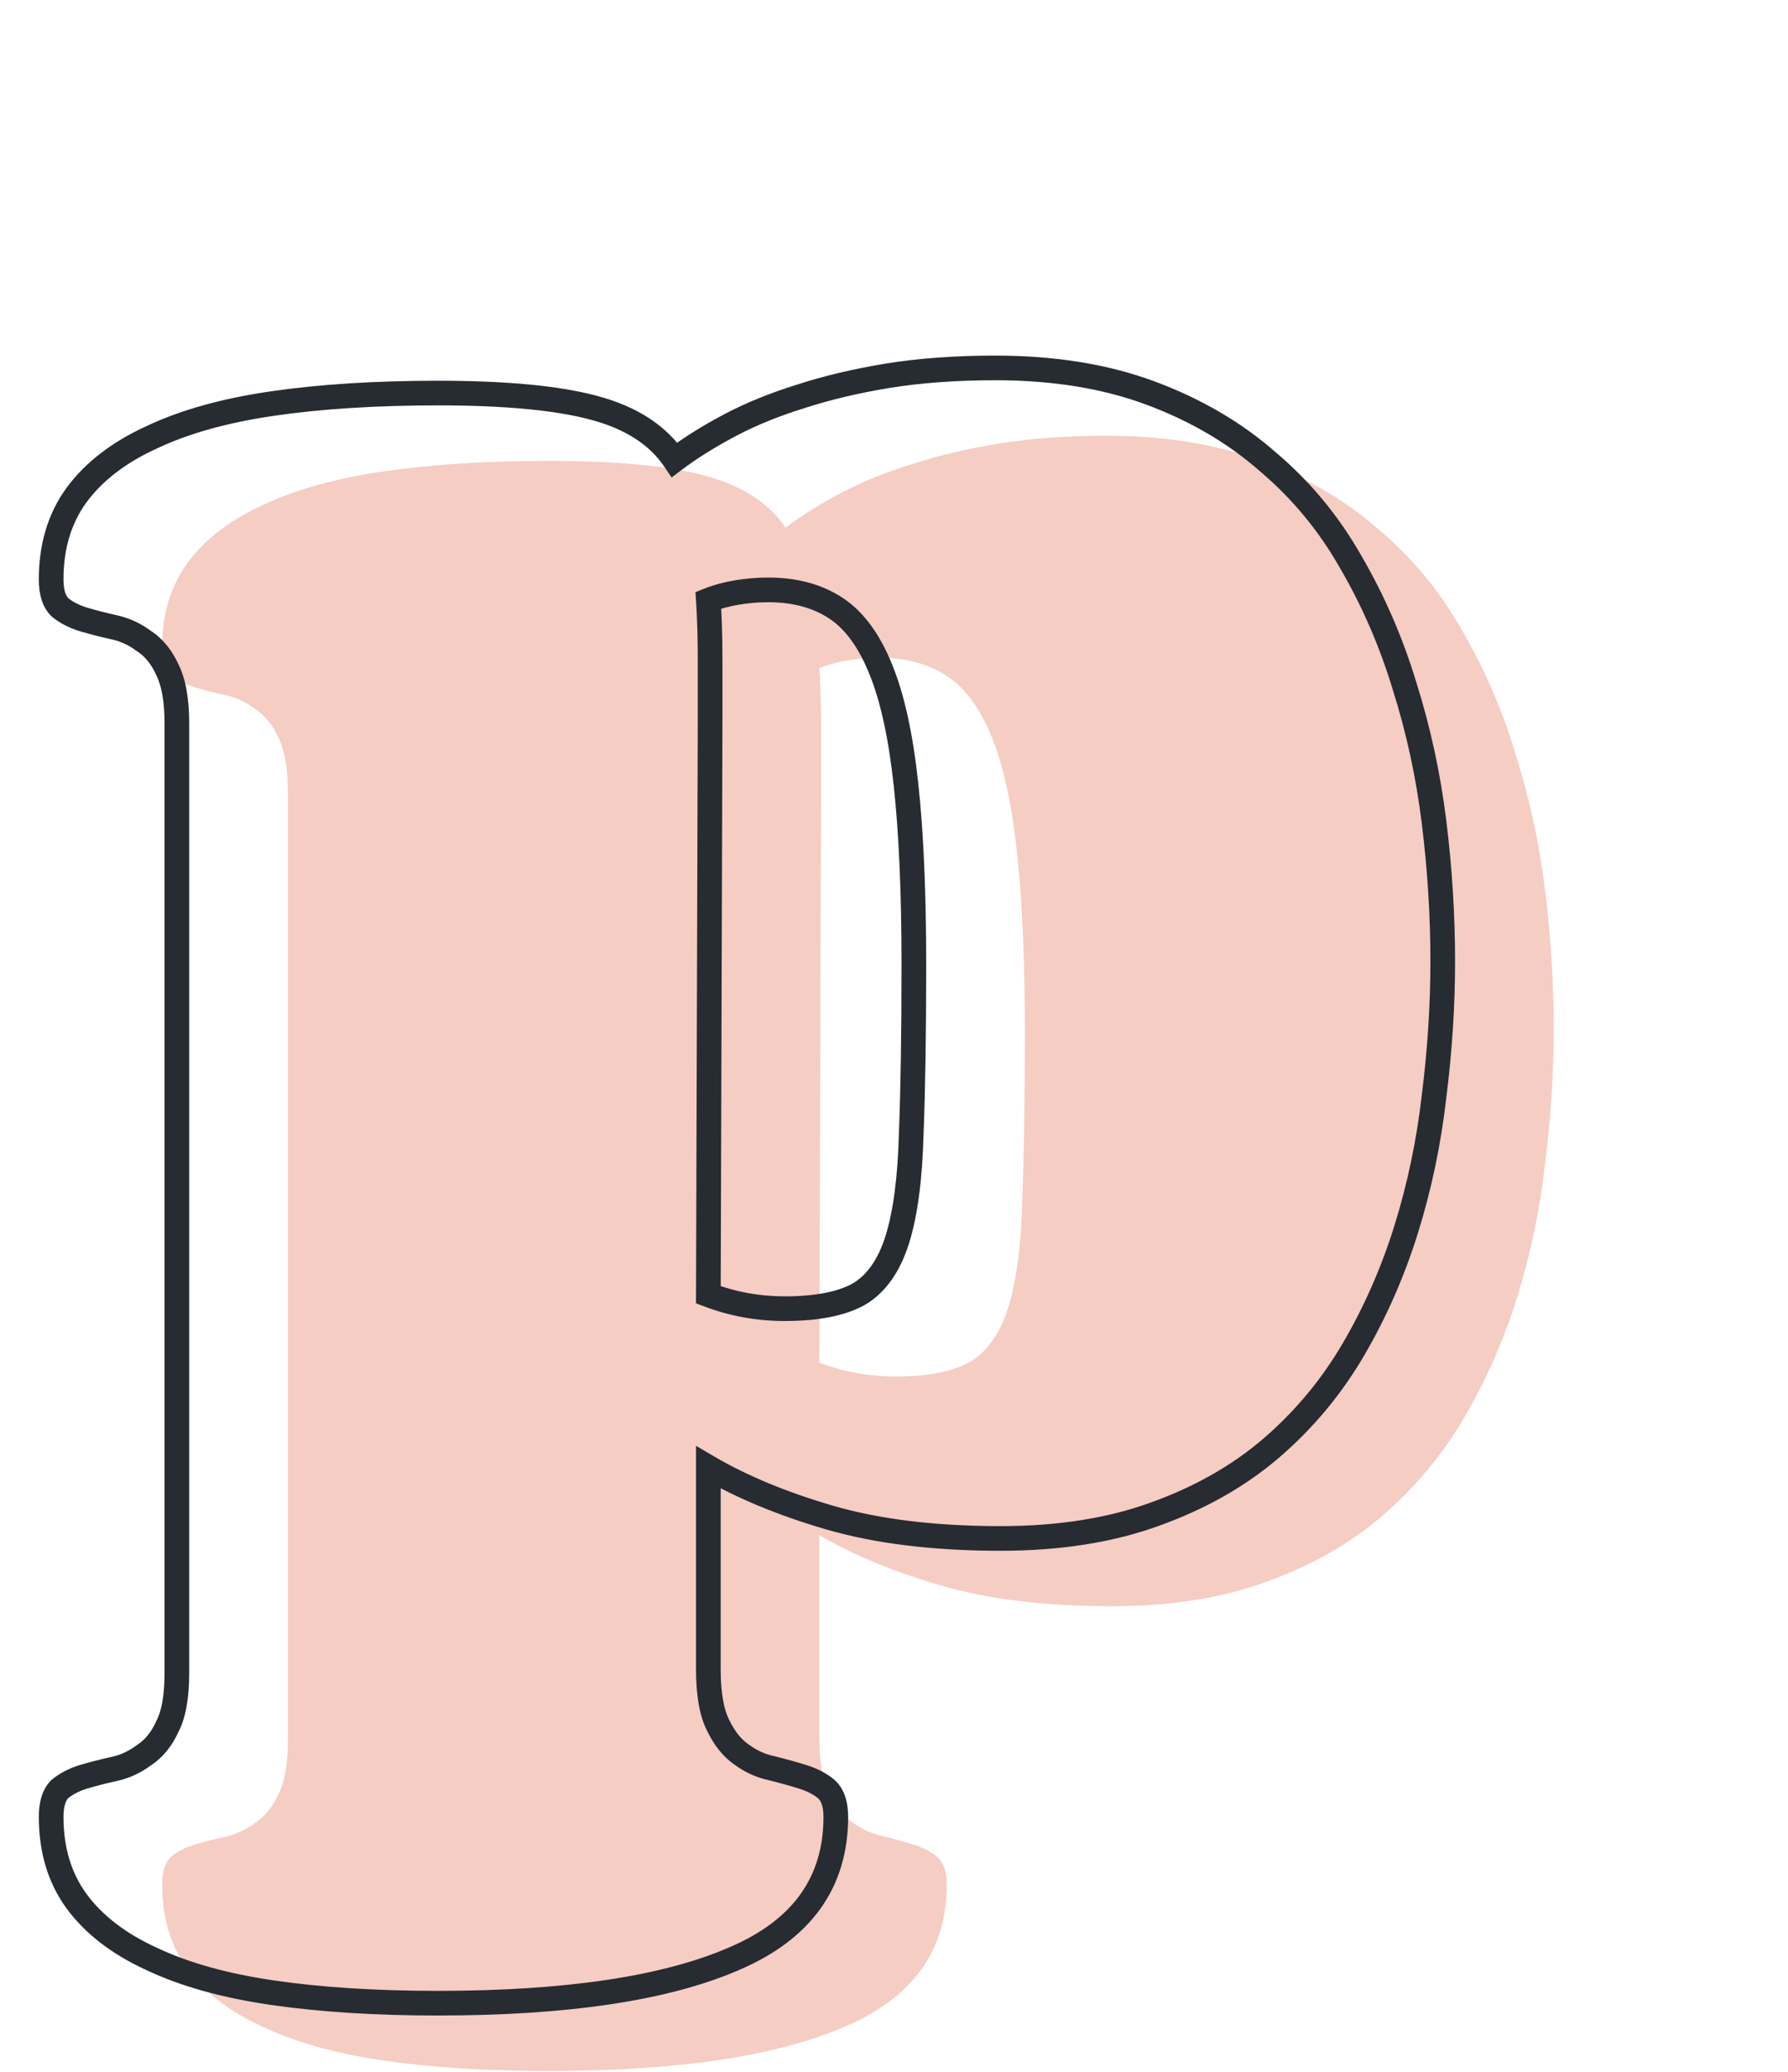 <svg width="290" height="336" viewBox="0 0 290 336" fill="none" xmlns="http://www.w3.org/2000/svg">
<path d="M252 166.859C252 174.078 251.531 181.391 250.594 188.797C249.75 196.203 248.25 203.375 246.094 210.312C243.938 217.25 241.078 223.766 237.516 229.859C233.953 235.953 229.5 241.297 224.156 245.891C218.906 250.391 212.625 253.953 205.312 256.578C198.094 259.203 189.75 260.516 180.281 260.516C169.594 260.516 160.359 259.391 152.578 257.141C144.891 254.891 138.328 252.172 132.891 248.984V281.75C132.891 285.688 133.406 288.688 134.438 290.75C135.469 292.906 136.734 294.5 138.234 295.531C139.734 296.656 141.375 297.406 143.156 297.781C145.031 298.25 146.719 298.719 148.219 299.188C149.719 299.656 150.984 300.312 152.016 301.156C153.047 302.094 153.562 303.594 153.562 305.656C153.562 316.344 148.031 324.031 136.969 328.719C125.906 333.5 109.922 335.891 89.016 335.891C78.984 335.891 70.078 335.328 62.297 334.203C54.516 333.078 47.953 331.25 42.609 328.719C37.266 326.281 33.188 323.141 30.375 319.297C27.656 315.547 26.297 311 26.297 305.656C26.297 303.594 26.766 302.094 27.703 301.156C28.734 300.312 30 299.656 31.5 299.188C33.094 298.719 34.734 298.297 36.422 297.922C38.203 297.547 39.844 296.797 41.344 295.672C42.938 294.641 44.203 293.094 45.141 291.031C46.172 289.062 46.688 286.156 46.688 282.312V128.328C46.688 124.578 46.172 121.672 45.141 119.609C44.203 117.547 42.938 116 41.344 114.969C39.844 113.844 38.203 113.094 36.422 112.719C34.734 112.344 33.094 111.922 31.5 111.453C30 110.984 28.734 110.328 27.703 109.484C26.766 108.547 26.297 107.047 26.297 104.984C26.297 99.641 27.656 95.094 30.375 91.344C33.188 87.5 37.266 84.359 42.609 81.922C47.953 79.391 54.516 77.562 62.297 76.438C70.078 75.312 78.984 74.75 89.016 74.75C99.984 74.75 108.422 75.547 114.328 77.141C120.328 78.734 124.688 81.547 127.406 85.578C130.031 83.609 133.031 81.734 136.406 79.953C139.781 78.172 143.578 76.625 147.797 75.312C152.109 73.906 156.844 72.781 162 71.938C167.25 71.094 173.062 70.672 179.438 70.672C188.906 70.672 197.297 72.031 204.609 74.75C211.922 77.469 218.25 81.172 223.594 85.859C229.031 90.453 233.531 95.891 237.094 102.172C240.75 108.453 243.656 115.156 245.812 122.281C248.062 129.406 249.656 136.766 250.594 144.359C251.531 151.953 252 159.453 252 166.859ZM132.891 221C134.859 221.75 136.875 222.312 138.938 222.688C141 223.062 143.109 223.25 145.266 223.25C150.516 223.25 154.547 222.453 157.359 220.859C160.172 219.172 162.234 216.219 163.547 212C164.859 207.781 165.609 202.062 165.797 194.844C166.078 187.625 166.219 178.484 166.219 167.422C166.219 155.797 165.797 146.094 164.953 138.312C164.109 130.438 162.75 124.203 160.875 119.609C159 114.922 156.562 111.594 153.562 109.625C150.562 107.656 146.906 106.672 142.594 106.672C140.906 106.672 139.219 106.812 137.531 107.094C135.844 107.375 134.297 107.797 132.891 108.359C133.078 111.266 133.172 114.359 133.172 117.641C133.172 120.922 133.172 124.484 133.172 128.328L132.891 221Z" fill="#F5CDC3"/>
<path d="M232.594 177.797L230.61 177.546L230.608 177.558L230.607 177.57L232.594 177.797ZM206.156 234.891L207.458 236.409L207.46 236.407L206.156 234.891ZM187.312 245.578L186.637 243.696L186.629 243.699L187.312 245.578ZM134.578 246.141L134.016 248.06L134.023 248.062L134.578 246.141ZM114.891 237.984L115.902 236.259L112.891 234.494V237.984H114.891ZM116.438 279.75L118.242 278.887L118.234 278.871L118.226 278.856L116.438 279.75ZM120.234 284.531L121.434 282.931L121.401 282.907L121.367 282.883L120.234 284.531ZM125.156 286.781L125.641 284.841L125.605 284.832L125.568 284.824L125.156 286.781ZM134.016 290.156L135.361 288.676L135.322 288.641L135.282 288.608L134.016 290.156ZM118.969 317.719L118.188 315.877L118.182 315.88L118.175 315.883L118.969 317.719ZM24.609 317.719L25.465 315.911L25.453 315.905L25.439 315.899L24.609 317.719ZM12.375 308.297L10.756 309.471L10.761 309.478L12.375 308.297ZM9.703 290.156L8.437 288.608L8.359 288.672L8.289 288.742L9.703 290.156ZM13.5 288.188L12.936 286.269L12.919 286.274L12.903 286.279L13.5 288.188ZM18.422 286.922L18.01 284.965L17.999 284.967L17.988 284.97L18.422 286.922ZM23.344 284.672L22.257 282.993L22.199 283.03L22.144 283.072L23.344 284.672ZM27.141 280.031L25.369 279.103L25.343 279.153L25.32 279.204L27.141 280.031ZM27.141 108.609L25.32 109.437L25.335 109.471L25.352 109.504L27.141 108.609ZM23.344 103.969L22.144 105.569L22.199 105.61L22.257 105.648L23.344 103.969ZM18.422 101.719L17.988 103.671L17.999 103.674L18.01 103.676L18.422 101.719ZM13.5 100.453L12.903 102.362L12.919 102.367L12.936 102.372L13.5 100.453ZM9.703 98.484L8.289 99.899L8.359 99.969L8.437 100.032L9.703 98.484ZM12.375 80.344L10.761 79.163L10.756 79.17L12.375 80.344ZM24.609 70.922L25.439 72.742L25.453 72.736L25.465 72.729L24.609 70.922ZM96.328 66.141L95.807 68.072L95.815 68.074L96.328 66.141ZM109.406 74.578L107.748 75.696L108.924 77.44L110.606 76.178L109.406 74.578ZM129.797 64.312L130.391 66.222L130.404 66.218L130.417 66.214L129.797 64.312ZM144 60.938L143.683 58.963L143.677 58.964L144 60.938ZM205.594 74.859L204.275 76.363L204.289 76.375L204.303 76.387L205.594 74.859ZM219.094 91.172L217.354 92.159L217.36 92.168L217.365 92.178L219.094 91.172ZM227.812 111.281L225.898 111.861L225.902 111.872L225.905 111.884L227.812 111.281ZM114.891 210L112.891 209.994L112.886 211.377L114.179 211.869L114.891 210ZM139.359 209.859L140.345 211.599L140.367 211.587L140.388 211.574L139.359 209.859ZM147.797 183.844L145.798 183.766L145.798 183.779L145.798 183.792L147.797 183.844ZM146.953 127.312L144.965 127.526L144.965 127.528L146.953 127.312ZM142.875 108.609L141.018 109.352L141.023 109.365L142.875 108.609ZM114.891 97.359L114.148 95.502L112.801 96.041L112.895 97.488L114.891 97.359ZM115.172 117.328L117.172 117.334V117.328H115.172ZM232 155.859C232 162.991 231.537 170.22 230.61 177.546L234.578 178.048C235.526 170.561 236 163.165 236 155.859H232ZM230.607 177.57C229.777 184.855 228.302 191.904 226.184 198.719L230.004 199.906C232.198 192.846 233.723 185.551 234.581 178.023L230.607 177.57ZM226.184 198.719C224.071 205.516 221.273 211.891 217.789 217.85L221.242 219.869C224.884 213.64 227.804 206.984 230.004 199.906L226.184 198.719ZM217.789 217.85C214.338 223.753 210.028 228.925 204.852 233.374L207.46 236.407C212.972 231.669 217.568 226.154 221.242 219.869L217.789 217.85ZM204.855 233.372C199.811 237.695 193.748 241.143 186.637 243.696L187.988 247.461C195.502 244.763 202.002 241.086 207.458 236.409L204.855 233.372ZM186.629 243.699C179.674 246.228 171.569 247.516 162.281 247.516V251.516C171.931 251.516 180.514 250.178 187.996 247.458L186.629 243.699ZM162.281 247.516C151.726 247.516 142.687 246.404 135.134 244.219L134.023 248.062C142.031 250.378 151.462 251.516 162.281 251.516V247.516ZM135.14 244.221C127.569 242.005 121.166 239.345 115.902 236.259L113.879 239.71C119.49 242.999 126.212 245.776 134.016 248.06L135.14 244.221ZM112.891 237.984V270.75H116.891V237.984H112.891ZM112.891 270.75C112.891 274.807 113.413 278.173 114.649 280.644L118.226 278.856C117.4 277.202 116.891 274.568 116.891 270.75H112.891ZM114.633 280.613C115.77 282.989 117.236 284.897 119.101 286.179L121.367 282.883C120.233 282.103 119.168 280.823 118.242 278.887L114.633 280.613ZM119.034 286.131C120.761 287.426 122.669 288.301 124.744 288.738L125.568 284.824C124.081 284.511 122.708 283.887 121.434 282.931L119.034 286.131ZM124.671 288.722C126.517 289.183 128.166 289.641 129.622 290.096L130.815 286.279C129.271 285.796 127.546 285.317 125.641 284.841L124.671 288.722ZM129.622 290.096C130.921 290.502 131.948 291.049 132.749 291.704L135.282 288.608C134.021 287.576 132.517 286.81 130.815 286.279L129.622 290.096ZM132.67 291.636C133.118 292.043 133.562 292.885 133.562 294.656H137.562C137.562 292.303 136.975 290.144 135.361 288.676L132.67 291.636ZM133.562 294.656C133.562 299.637 132.281 303.809 129.791 307.269C127.289 310.746 123.472 313.639 118.188 315.877L119.749 319.56C125.528 317.111 130.007 313.817 133.038 309.606C136.079 305.379 137.562 300.363 137.562 294.656H133.562ZM118.175 315.883C107.483 320.504 91.82 322.891 71.016 322.891V326.891C92.023 326.891 108.329 324.496 119.762 319.555L118.175 315.883ZM71.016 322.891C61.055 322.891 52.248 322.332 44.583 321.224L44.011 325.183C51.908 326.324 60.913 326.891 71.016 326.891V322.891ZM44.583 321.224C36.938 320.118 30.581 318.334 25.465 315.911L23.753 319.526C29.326 322.166 36.093 324.038 44.011 325.183L44.583 321.224ZM25.439 315.899C20.335 313.571 16.557 310.626 13.989 307.116L10.761 309.478C13.818 313.656 18.196 316.992 23.779 319.538L25.439 315.899ZM13.994 307.123C11.56 303.765 10.297 299.646 10.297 294.656H6.297C6.297 300.354 7.753 305.329 10.756 309.471L13.994 307.123ZM10.297 294.656C10.297 292.837 10.718 291.97 11.117 291.57L8.289 288.742C6.813 290.218 6.297 292.35 6.297 294.656H10.297ZM10.97 291.704C11.771 291.049 12.798 290.502 14.097 290.096L12.903 286.279C11.202 286.81 9.698 287.576 8.437 288.608L10.97 291.704ZM14.064 290.106C15.613 289.651 17.21 289.24 18.856 288.874L17.988 284.97C16.258 285.354 14.574 285.787 12.936 286.269L14.064 290.106ZM18.834 288.879C20.909 288.442 22.817 287.567 24.544 286.272L22.144 283.072C20.87 284.027 19.497 284.652 18.01 284.965L18.834 288.879ZM24.43 286.351C26.403 285.075 27.897 283.201 28.961 280.859L25.32 279.204C24.51 280.986 23.472 282.207 22.257 282.993L24.43 286.351ZM28.912 280.959C30.166 278.566 30.688 275.275 30.688 271.312H26.688C26.688 275.037 26.178 277.559 25.369 279.103L28.912 280.959ZM30.688 271.312V117.328H26.688V271.312H30.688ZM30.688 117.328C30.688 113.44 30.16 110.176 28.93 107.715L25.352 109.504C26.183 111.167 26.688 113.716 26.688 117.328H30.688ZM28.961 107.782C27.897 105.439 26.403 103.566 24.43 102.29L22.257 105.648C23.472 106.434 24.51 107.654 25.32 109.437L28.961 107.782ZM24.544 102.369C22.817 101.074 20.909 100.199 18.834 99.762L18.01 103.676C19.497 103.989 20.87 104.613 22.144 105.569L24.544 102.369ZM18.856 99.766C17.21 99.401 15.613 98.99 14.064 98.534L12.936 102.372C14.574 102.854 16.258 103.287 17.988 103.671L18.856 99.766ZM14.097 98.544C12.798 98.138 11.771 97.592 10.97 96.936L8.437 100.032C9.698 101.064 11.202 101.83 12.903 102.362L14.097 98.544ZM11.117 97.07C10.718 96.671 10.297 95.803 10.297 93.984H6.297C6.297 96.29 6.813 98.423 8.289 99.899L11.117 97.07ZM10.297 93.984C10.297 88.995 11.56 84.876 13.994 81.518L10.756 79.17C7.753 83.312 6.297 88.286 6.297 93.984H10.297ZM13.989 81.525C16.557 78.015 20.335 75.07 25.439 72.742L23.779 69.102C18.196 71.649 13.818 74.985 10.761 79.163L13.989 81.525ZM25.465 72.729C30.581 70.306 36.938 68.522 44.583 67.417L44.011 63.458C36.093 64.603 29.326 66.475 23.753 69.114L25.465 72.729ZM44.583 67.417C52.248 66.309 61.055 65.75 71.016 65.75V61.75C60.913 61.75 51.908 62.316 44.011 63.458L44.583 67.417ZM71.016 65.75C81.924 65.75 90.154 66.546 95.807 68.072L96.849 64.21C90.689 62.547 82.045 61.75 71.016 61.75V65.75ZM95.815 68.074C101.48 69.579 105.368 72.167 107.748 75.696L111.064 73.46C108.007 68.927 103.176 65.89 96.842 64.208L95.815 68.074ZM110.606 76.178C113.135 74.282 116.043 72.462 119.34 70.722L117.473 67.184C114.019 69.007 110.928 70.937 108.206 72.978L110.606 76.178ZM119.34 70.722C122.591 69.006 126.272 67.504 130.391 66.222L129.203 62.403C124.885 63.746 120.972 65.338 117.473 67.184L119.34 70.722ZM130.417 66.214C134.619 64.844 139.253 63.741 144.323 62.911L143.677 58.964C138.435 59.822 133.6 60.969 129.177 62.411L130.417 66.214ZM144.317 62.912C149.444 62.088 155.149 61.672 161.438 61.672V57.672C154.976 57.672 149.056 58.099 143.683 58.963L144.317 62.912ZM161.438 61.672C170.718 61.672 178.865 63.004 185.912 65.625L187.306 61.875C179.729 59.058 171.095 57.672 161.438 57.672V61.672ZM185.912 65.625C193.019 68.267 199.131 71.851 204.275 76.363L206.913 73.356C201.369 68.493 194.825 64.671 187.306 61.875L185.912 65.625ZM204.303 76.387C209.557 80.826 213.906 86.08 217.354 92.159L220.833 90.185C217.156 83.701 212.505 78.08 206.884 73.332L204.303 76.387ZM217.365 92.178C220.941 98.322 223.786 104.881 225.898 111.861L229.727 110.702C227.527 103.432 224.559 96.585 220.822 90.166L217.365 92.178ZM225.905 111.884C228.118 118.889 229.686 126.129 230.609 133.604L234.579 133.114C233.627 125.402 232.007 117.923 229.72 110.679L225.905 111.884ZM230.609 133.604C231.537 141.12 232 148.538 232 155.859H236C236 148.369 235.526 140.787 234.579 133.114L230.609 133.604ZM114.179 211.869C116.262 212.662 118.396 213.258 120.58 213.655L121.295 209.72C119.354 209.367 117.457 208.838 115.603 208.131L114.179 211.869ZM120.58 213.655C122.764 214.052 124.993 214.25 127.266 214.25V210.25C125.226 210.25 123.236 210.073 121.295 209.72L120.58 213.655ZM127.266 214.25C132.668 214.25 137.1 213.439 140.345 211.599L138.373 208.119C135.994 209.468 132.363 210.25 127.266 210.25V214.25ZM140.388 211.574C143.75 209.558 146.049 206.117 147.457 201.594L143.637 200.406C142.419 204.32 140.594 206.786 138.33 208.144L140.388 211.574ZM147.457 201.594C148.847 197.124 149.607 191.198 149.796 183.896L145.798 183.792C145.612 190.927 144.871 196.438 143.637 200.406L147.457 201.594ZM149.795 183.922C150.078 176.667 150.219 167.498 150.219 156.422H146.219C146.219 167.47 146.078 176.583 145.798 183.766L149.795 183.922ZM150.219 156.422C150.219 144.756 149.796 134.975 148.941 127.097L144.965 127.528C145.798 135.212 146.219 144.838 146.219 156.422H150.219ZM148.942 127.099C148.088 119.135 146.702 112.693 144.727 107.854L141.023 109.365C142.798 113.714 144.13 119.74 144.965 127.526L148.942 127.099ZM144.732 107.867C142.765 102.948 140.116 99.221 136.66 96.953L134.465 100.297C137.009 101.967 139.235 104.895 141.018 109.352L144.732 107.867ZM136.66 96.953C133.273 94.73 129.216 93.672 124.594 93.672V97.672C128.596 97.672 131.852 98.582 134.465 100.297L136.66 96.953ZM124.594 93.672C122.795 93.672 120.997 93.822 119.202 94.121L119.86 98.067C121.44 97.803 123.018 97.672 124.594 97.672V93.672ZM119.202 94.121C117.391 94.423 115.703 94.88 114.148 95.502L115.633 99.216C116.89 98.714 118.296 98.327 119.86 98.067L119.202 94.121ZM112.895 97.488C113.079 100.347 113.172 103.397 113.172 106.641H117.172C117.172 103.322 117.077 100.185 116.886 97.231L112.895 97.488ZM113.172 106.641C113.172 106.647 113.172 106.653 113.172 106.66C113.172 106.666 113.172 106.673 113.172 106.679C113.172 106.686 113.172 106.692 113.172 106.698C113.172 106.705 113.172 106.711 113.172 106.718C113.172 106.724 113.172 106.73 113.172 106.737C113.172 106.743 113.172 106.75 113.172 106.756C113.172 106.763 113.172 106.769 113.172 106.775C113.172 106.782 113.172 106.788 113.172 106.795C113.172 106.801 113.172 106.807 113.172 106.814C113.172 106.82 113.172 106.827 113.172 106.833C113.172 106.84 113.172 106.846 113.172 106.853C113.172 106.859 113.172 106.865 113.172 106.872C113.172 106.878 113.172 106.885 113.172 106.891C113.172 106.898 113.172 106.904 113.172 106.91C113.172 106.917 113.172 106.923 113.172 106.93C113.172 106.936 113.172 106.943 113.172 106.949C113.172 106.956 113.172 106.962 113.172 106.968C113.172 106.975 113.172 106.981 113.172 106.988C113.172 106.994 113.172 107.001 113.172 107.007C113.172 107.014 113.172 107.02 113.172 107.026C113.172 107.033 113.172 107.039 113.172 107.046C113.172 107.052 113.172 107.059 113.172 107.065C113.172 107.072 113.172 107.078 113.172 107.085C113.172 107.091 113.172 107.097 113.172 107.104C113.172 107.11 113.172 107.117 113.172 107.123C113.172 107.13 113.172 107.136 113.172 107.143C113.172 107.149 113.172 107.156 113.172 107.162C113.172 107.169 113.172 107.175 113.172 107.181C113.172 107.188 113.172 107.194 113.172 107.201C113.172 107.207 113.172 107.214 113.172 107.22C113.172 107.227 113.172 107.233 113.172 107.24C113.172 107.246 113.172 107.253 113.172 107.259C113.172 107.266 113.172 107.272 113.172 107.279C113.172 107.285 113.172 107.292 113.172 107.298C113.172 107.305 113.172 107.311 113.172 107.317C113.172 107.324 113.172 107.33 113.172 107.337C113.172 107.343 113.172 107.35 113.172 107.356C113.172 107.363 113.172 107.369 113.172 107.376C113.172 107.382 113.172 107.389 113.172 107.395C113.172 107.402 113.172 107.408 113.172 107.415C113.172 107.421 113.172 107.428 113.172 107.434C113.172 107.441 113.172 107.447 113.172 107.454C113.172 107.46 113.172 107.467 113.172 107.473C113.172 107.48 113.172 107.486 113.172 107.493C113.172 107.499 113.172 107.506 113.172 107.512C113.172 107.519 113.172 107.525 113.172 107.532C113.172 107.538 113.172 107.545 113.172 107.551C113.172 107.558 113.172 107.564 113.172 107.571C113.172 107.577 113.172 107.584 113.172 107.59C113.172 107.597 113.172 107.603 113.172 107.61C113.172 107.616 113.172 107.623 113.172 107.63C113.172 107.636 113.172 107.643 113.172 107.649C113.172 107.656 113.172 107.662 113.172 107.669C113.172 107.675 113.172 107.682 113.172 107.688C113.172 107.695 113.172 107.701 113.172 107.708C113.172 107.714 113.172 107.721 113.172 107.727C113.172 107.734 113.172 107.74 113.172 107.747C113.172 107.753 113.172 107.76 113.172 107.767C113.172 107.773 113.172 107.78 113.172 107.786C113.172 107.793 113.172 107.799 113.172 107.806C113.172 107.812 113.172 107.819 113.172 107.825C113.172 107.832 113.172 107.838 113.172 107.845C113.172 107.852 113.172 107.858 113.172 107.865C113.172 107.871 113.172 107.878 113.172 107.884C113.172 107.891 113.172 107.897 113.172 107.904C113.172 107.91 113.172 107.917 113.172 107.924C113.172 107.93 113.172 107.937 113.172 107.943C113.172 107.95 113.172 107.956 113.172 107.963C113.172 107.969 113.172 107.976 113.172 107.983C113.172 107.989 113.172 107.996 113.172 108.002C113.172 108.009 113.172 108.015 113.172 108.022C113.172 108.028 113.172 108.035 113.172 108.042C113.172 108.048 113.172 108.055 113.172 108.061C113.172 108.068 113.172 108.074 113.172 108.081C113.172 108.088 113.172 108.094 113.172 108.101C113.172 108.107 113.172 108.114 113.172 108.12C113.172 108.127 113.172 108.134 113.172 108.14C113.172 108.147 113.172 108.153 113.172 108.16C113.172 108.166 113.172 108.173 113.172 108.18C113.172 108.186 113.172 108.193 113.172 108.199C113.172 108.206 113.172 108.212 113.172 108.219C113.172 108.226 113.172 108.232 113.172 108.239C113.172 108.245 113.172 108.252 113.172 108.259C113.172 108.265 113.172 108.272 113.172 108.278C113.172 108.285 113.172 108.292 113.172 108.298C113.172 108.305 113.172 108.311 113.172 108.318C113.172 108.324 113.172 108.331 113.172 108.338C113.172 108.344 113.172 108.351 113.172 108.357C113.172 108.364 113.172 108.371 113.172 108.377C113.172 108.384 113.172 108.39 113.172 108.397C113.172 108.404 113.172 108.41 113.172 108.417C113.172 108.423 113.172 108.43 113.172 108.437C113.172 108.443 113.172 108.45 113.172 108.456C113.172 108.463 113.172 108.47 113.172 108.476C113.172 108.483 113.172 108.49 113.172 108.496C113.172 108.503 113.172 108.509 113.172 108.516C113.172 108.523 113.172 108.529 113.172 108.536C113.172 108.542 113.172 108.549 113.172 108.556C113.172 108.562 113.172 108.569 113.172 108.576C113.172 108.582 113.172 108.589 113.172 108.595C113.172 108.602 113.172 108.609 113.172 108.615C113.172 108.622 113.172 108.629 113.172 108.635C113.172 108.642 113.172 108.648 113.172 108.655C113.172 108.662 113.172 108.668 113.172 108.675C113.172 108.682 113.172 108.688 113.172 108.695C113.172 108.701 113.172 108.708 113.172 108.715C113.172 108.721 113.172 108.728 113.172 108.735C113.172 108.741 113.172 108.748 113.172 108.755C113.172 108.761 113.172 108.768 113.172 108.775C113.172 108.781 113.172 108.788 113.172 108.794C113.172 108.801 113.172 108.808 113.172 108.814C113.172 108.821 113.172 108.828 113.172 108.834C113.172 108.841 113.172 108.848 113.172 108.854C113.172 108.861 113.172 108.868 113.172 108.874C113.172 108.881 113.172 108.888 113.172 108.894C113.172 108.901 113.172 108.908 113.172 108.914C113.172 108.921 113.172 108.927 113.172 108.934C113.172 108.941 113.172 108.947 113.172 108.954C113.172 108.961 113.172 108.967 113.172 108.974C113.172 108.981 113.172 108.987 113.172 108.994C113.172 109.001 113.172 109.007 113.172 109.014C113.172 109.021 113.172 109.027 113.172 109.034C113.172 109.041 113.172 109.047 113.172 109.054C113.172 109.061 113.172 109.067 113.172 109.074C113.172 109.081 113.172 109.087 113.172 109.094C113.172 109.101 113.172 109.108 113.172 109.114C113.172 109.121 113.172 109.128 113.172 109.134C113.172 109.141 113.172 109.148 113.172 109.154C113.172 109.161 113.172 109.168 113.172 109.174C113.172 109.181 113.172 109.188 113.172 109.194C113.172 109.201 113.172 109.208 113.172 109.214C113.172 109.221 113.172 109.228 113.172 109.235C113.172 109.241 113.172 109.248 113.172 109.255C113.172 109.261 113.172 109.268 113.172 109.275C113.172 109.281 113.172 109.288 113.172 109.295C113.172 109.302 113.172 109.308 113.172 109.315C113.172 109.322 113.172 109.328 113.172 109.335C113.172 109.342 113.172 109.348 113.172 109.355C113.172 109.362 113.172 109.369 113.172 109.375C113.172 109.382 113.172 109.389 113.172 109.395C113.172 109.402 113.172 109.409 113.172 109.415C113.172 109.422 113.172 109.429 113.172 109.436C113.172 109.442 113.172 109.449 113.172 109.456C113.172 109.462 113.172 109.469 113.172 109.476C113.172 109.483 113.172 109.489 113.172 109.496C113.172 109.503 113.172 109.51 113.172 109.516C113.172 109.523 113.172 109.53 113.172 109.536C113.172 109.543 113.172 109.55 113.172 109.557C113.172 109.563 113.172 109.57 113.172 109.577C113.172 109.583 113.172 109.59 113.172 109.597C113.172 109.604 113.172 109.61 113.172 109.617C113.172 109.624 113.172 109.631 113.172 109.637C113.172 109.644 113.172 109.651 113.172 109.658C113.172 109.664 113.172 109.671 113.172 109.678C113.172 109.685 113.172 109.691 113.172 109.698C113.172 109.705 113.172 109.711 113.172 109.718C113.172 109.725 113.172 109.732 113.172 109.738C113.172 109.745 113.172 109.752 113.172 109.759C113.172 109.765 113.172 109.772 113.172 109.779C113.172 109.786 113.172 109.792 113.172 109.799C113.172 109.806 113.172 109.813 113.172 109.819C113.172 109.826 113.172 109.833 113.172 109.84C113.172 109.846 113.172 109.853 113.172 109.86C113.172 109.867 113.172 109.874 113.172 109.88C113.172 109.887 113.172 109.894 113.172 109.901C113.172 109.907 113.172 109.914 113.172 109.921C113.172 109.928 113.172 109.934 113.172 109.941C113.172 109.948 113.172 109.955 113.172 109.961C113.172 109.968 113.172 109.975 113.172 109.982C113.172 109.989 113.172 109.995 113.172 110.002C113.172 110.009 113.172 110.016 113.172 110.022C113.172 110.029 113.172 110.036 113.172 110.043C113.172 110.05 113.172 110.056 113.172 110.063C113.172 110.07 113.172 110.077 113.172 110.083C113.172 110.09 113.172 110.097 113.172 110.104C113.172 110.111 113.172 110.117 113.172 110.124C113.172 110.131 113.172 110.138 113.172 110.144C113.172 110.151 113.172 110.158 113.172 110.165C113.172 110.172 113.172 110.178 113.172 110.185C113.172 110.192 113.172 110.199 113.172 110.206C113.172 110.212 113.172 110.219 113.172 110.226C113.172 110.233 113.172 110.24 113.172 110.246C113.172 110.253 113.172 110.26 113.172 110.267C113.172 110.274 113.172 110.28 113.172 110.287C113.172 110.294 113.172 110.301 113.172 110.308C113.172 110.314 113.172 110.321 113.172 110.328C113.172 110.335 113.172 110.342 113.172 110.348C113.172 110.355 113.172 110.362 113.172 110.369C113.172 110.376 113.172 110.383 113.172 110.389C113.172 110.396 113.172 110.403 113.172 110.41C113.172 110.417 113.172 110.423 113.172 110.43C113.172 110.437 113.172 110.444 113.172 110.451C113.172 110.458 113.172 110.464 113.172 110.471C113.172 110.478 113.172 110.485 113.172 110.492C113.172 110.498 113.172 110.505 113.172 110.512C113.172 110.519 113.172 110.526 113.172 110.533C113.172 110.539 113.172 110.546 113.172 110.553C113.172 110.56 113.172 110.567 113.172 110.574C113.172 110.58 113.172 110.587 113.172 110.594C113.172 110.601 113.172 110.608 113.172 110.615C113.172 110.621 113.172 110.628 113.172 110.635C113.172 110.642 113.172 110.649 113.172 110.656C113.172 110.662 113.172 110.669 113.172 110.676C113.172 110.683 113.172 110.69 113.172 110.697C113.172 110.704 113.172 110.71 113.172 110.717C113.172 110.724 113.172 110.731 113.172 110.738C113.172 110.745 113.172 110.751 113.172 110.758C113.172 110.765 113.172 110.772 113.172 110.779C113.172 110.786 113.172 110.793 113.172 110.799C113.172 110.806 113.172 110.813 113.172 110.82C113.172 110.827 113.172 110.834 113.172 110.841C113.172 110.847 113.172 110.854 113.172 110.861C113.172 110.868 113.172 110.875 113.172 110.882C113.172 110.889 113.172 110.896 113.172 110.902C113.172 110.909 113.172 110.916 113.172 110.923C113.172 110.93 113.172 110.937 113.172 110.944C113.172 110.95 113.172 110.957 113.172 110.964C113.172 110.971 113.172 110.978 113.172 110.985C113.172 110.992 113.172 110.999 113.172 111.006C113.172 111.012 113.172 111.019 113.172 111.026C113.172 111.033 113.172 111.04 113.172 111.047C113.172 111.054 113.172 111.061 113.172 111.067C113.172 111.074 113.172 111.081 113.172 111.088C113.172 111.095 113.172 111.102 113.172 111.109C113.172 111.116 113.172 111.123 113.172 111.129C113.172 111.136 113.172 111.143 113.172 111.15C113.172 111.157 113.172 111.164 113.172 111.171C113.172 111.178 113.172 111.185 113.172 111.191C113.172 111.198 113.172 111.205 113.172 111.212C113.172 111.219 113.172 111.226 113.172 111.233C113.172 111.24 113.172 111.247 113.172 111.254C113.172 111.261 113.172 111.267 113.172 111.274C113.172 111.281 113.172 111.288 113.172 111.295C113.172 111.302 113.172 111.309 113.172 111.316C113.172 111.323 113.172 111.33 113.172 111.337C113.172 111.343 113.172 111.35 113.172 111.357C113.172 111.364 113.172 111.371 113.172 111.378C113.172 111.385 113.172 111.392 113.172 111.399C113.172 111.406 113.172 111.413 113.172 111.42C113.172 111.426 113.172 111.433 113.172 111.44C113.172 111.447 113.172 111.454 113.172 111.461C113.172 111.468 113.172 111.475 113.172 111.482C113.172 111.489 113.172 111.496 113.172 111.503C113.172 111.51 113.172 111.516 113.172 111.523C113.172 111.53 113.172 111.537 113.172 111.544C113.172 111.551 113.172 111.558 113.172 111.565C113.172 111.572 113.172 111.579 113.172 111.586C113.172 111.593 113.172 111.6 113.172 111.607C113.172 111.614 113.172 111.621 113.172 111.627C113.172 111.634 113.172 111.641 113.172 111.648C113.172 111.655 113.172 111.662 113.172 111.669C113.172 111.676 113.172 111.683 113.172 111.69C113.172 111.697 113.172 111.704 113.172 111.711C113.172 111.718 113.172 111.725 113.172 111.732C113.172 111.739 113.172 111.746 113.172 111.753C113.172 111.76 113.172 111.766 113.172 111.773C113.172 111.78 113.172 111.787 113.172 111.794C113.172 111.801 113.172 111.808 113.172 111.815C113.172 111.822 113.172 111.829 113.172 111.836C113.172 111.843 113.172 111.85 113.172 111.857C113.172 111.864 113.172 111.871 113.172 111.878C113.172 111.885 113.172 111.892 113.172 111.899C113.172 111.906 113.172 111.913 113.172 111.92C113.172 111.927 113.172 111.934 113.172 111.941C113.172 111.948 113.172 111.955 113.172 111.962C113.172 111.969 113.172 111.976 113.172 111.982C113.172 111.989 113.172 111.996 113.172 112.003C113.172 112.01 113.172 112.017 113.172 112.024C113.172 112.031 113.172 112.038 113.172 112.045C113.172 112.052 113.172 112.059 113.172 112.066C113.172 112.073 113.172 112.08 113.172 112.087C113.172 112.094 113.172 112.101 113.172 112.108C113.172 112.115 113.172 112.122 113.172 112.129C113.172 112.136 113.172 112.143 113.172 112.15C113.172 112.157 113.172 112.164 113.172 112.171C113.172 112.178 113.172 112.185 113.172 112.192C113.172 112.199 113.172 112.206 113.172 112.213C113.172 112.22 113.172 112.227 113.172 112.234C113.172 112.241 113.172 112.248 113.172 112.255C113.172 112.262 113.172 112.269 113.172 112.276C113.172 112.283 113.172 112.29 113.172 112.297C113.172 112.304 113.172 112.311 113.172 112.318C113.172 112.325 113.172 112.332 113.172 112.339C113.172 112.346 113.172 112.353 113.172 112.36C113.172 112.367 113.172 112.374 113.172 112.381C113.172 112.389 113.172 112.396 113.172 112.403C113.172 112.41 113.172 112.417 113.172 112.424C113.172 112.431 113.172 112.438 113.172 112.445C113.172 112.452 113.172 112.459 113.172 112.466C113.172 112.473 113.172 112.48 113.172 112.487C113.172 112.494 113.172 112.501 113.172 112.508C113.172 112.515 113.172 112.522 113.172 112.529C113.172 112.536 113.172 112.543 113.172 112.55C113.172 112.557 113.172 112.564 113.172 112.571C113.172 112.578 113.172 112.585 113.172 112.592C113.172 112.599 113.172 112.607 113.172 112.614C113.172 112.621 113.172 112.628 113.172 112.635C113.172 112.642 113.172 112.649 113.172 112.656C113.172 112.663 113.172 112.67 113.172 112.677C113.172 112.684 113.172 112.691 113.172 112.698C113.172 112.705 113.172 112.712 113.172 112.719C113.172 112.726 113.172 112.733 113.172 112.74C113.172 112.748 113.172 112.755 113.172 112.762C113.172 112.769 113.172 112.776 113.172 112.783C113.172 112.79 113.172 112.797 113.172 112.804C113.172 112.811 113.172 112.818 113.172 112.825C113.172 112.832 113.172 112.839 113.172 112.846C113.172 112.853 113.172 112.861 113.172 112.868C113.172 112.875 113.172 112.882 113.172 112.889C113.172 112.896 113.172 112.903 113.172 112.91C113.172 112.917 113.172 112.924 113.172 112.931C113.172 112.938 113.172 112.945 113.172 112.952C113.172 112.96 113.172 112.967 113.172 112.974C113.172 112.981 113.172 112.988 113.172 112.995C113.172 113.002 113.172 113.009 113.172 113.016C113.172 113.023 113.172 113.03 113.172 113.037C113.172 113.045 113.172 113.052 113.172 113.059C113.172 113.066 113.172 113.073 113.172 113.08C113.172 113.087 113.172 113.094 113.172 113.101C113.172 113.108 113.172 113.115 113.172 113.123C113.172 113.13 113.172 113.137 113.172 113.144C113.172 113.151 113.172 113.158 113.172 113.165C113.172 113.172 113.172 113.179 113.172 113.186C113.172 113.194 113.172 113.201 113.172 113.208C113.172 113.215 113.172 113.222 113.172 113.229C113.172 113.236 113.172 113.243 113.172 113.25C113.172 113.257 113.172 113.265 113.172 113.272C113.172 113.279 113.172 113.286 113.172 113.293C113.172 113.3 113.172 113.307 113.172 113.314C113.172 113.322 113.172 113.329 113.172 113.336C113.172 113.343 113.172 113.35 113.172 113.357C113.172 113.364 113.172 113.371 113.172 113.378C113.172 113.386 113.172 113.393 113.172 113.4C113.172 113.407 113.172 113.414 113.172 113.421C113.172 113.428 113.172 113.435 113.172 113.443C113.172 113.45 113.172 113.457 113.172 113.464C113.172 113.471 113.172 113.478 113.172 113.485C113.172 113.492 113.172 113.5 113.172 113.507C113.172 113.514 113.172 113.521 113.172 113.528C113.172 113.535 113.172 113.542 113.172 113.55C113.172 113.557 113.172 113.564 113.172 113.571C113.172 113.578 113.172 113.585 113.172 113.592C113.172 113.6 113.172 113.607 113.172 113.614C113.172 113.621 113.172 113.628 113.172 113.635C113.172 113.642 113.172 113.65 113.172 113.657C113.172 113.664 113.172 113.671 113.172 113.678C113.172 113.685 113.172 113.692 113.172 113.7C113.172 113.707 113.172 113.714 113.172 113.721C113.172 113.728 113.172 113.735 113.172 113.743C113.172 113.75 113.172 113.757 113.172 113.764C113.172 113.771 113.172 113.778 113.172 113.786C113.172 113.793 113.172 113.8 113.172 113.807C113.172 113.814 113.172 113.821 113.172 113.829C113.172 113.836 113.172 113.843 113.172 113.85C113.172 113.857 113.172 113.864 113.172 113.872C113.172 113.879 113.172 113.886 113.172 113.893C113.172 113.9 113.172 113.907 113.172 113.915C113.172 113.922 113.172 113.929 113.172 113.936C113.172 113.943 113.172 113.95 113.172 113.958C113.172 113.965 113.172 113.972 113.172 113.979C113.172 113.986 113.172 113.994 113.172 114.001C113.172 114.008 113.172 114.015 113.172 114.022C113.172 114.029 113.172 114.037 113.172 114.044C113.172 114.051 113.172 114.058 113.172 114.065C113.172 114.073 113.172 114.08 113.172 114.087C113.172 114.094 113.172 114.101 113.172 114.109C113.172 114.116 113.172 114.123 113.172 114.13C113.172 114.137 113.172 114.145 113.172 114.152C113.172 114.159 113.172 114.166 113.172 114.173C113.172 114.181 113.172 114.188 113.172 114.195C113.172 114.202 113.172 114.209 113.172 114.217C113.172 114.224 113.172 114.231 113.172 114.238C113.172 114.245 113.172 114.253 113.172 114.26C113.172 114.267 113.172 114.274 113.172 114.281C113.172 114.289 113.172 114.296 113.172 114.303C113.172 114.31 113.172 114.317 113.172 114.325C113.172 114.332 113.172 114.339 113.172 114.346C113.172 114.354 113.172 114.361 113.172 114.368C113.172 114.375 113.172 114.382 113.172 114.39C113.172 114.397 113.172 114.404 113.172 114.411C113.172 114.419 113.172 114.426 113.172 114.433C113.172 114.44 113.172 114.447 113.172 114.455C113.172 114.462 113.172 114.469 113.172 114.476C113.172 114.484 113.172 114.491 113.172 114.498C113.172 114.505 113.172 114.513 113.172 114.52C113.172 114.527 113.172 114.534 113.172 114.541C113.172 114.549 113.172 114.556 113.172 114.563C113.172 114.57 113.172 114.578 113.172 114.585C113.172 114.592 113.172 114.599 113.172 114.607C113.172 114.614 113.172 114.621 113.172 114.628C113.172 114.636 113.172 114.643 113.172 114.65C113.172 114.657 113.172 114.665 113.172 114.672C113.172 114.679 113.172 114.686 113.172 114.694C113.172 114.701 113.172 114.708 113.172 114.715C113.172 114.723 113.172 114.73 113.172 114.737C113.172 114.744 113.172 114.752 113.172 114.759C113.172 114.766 113.172 114.773 113.172 114.781C113.172 114.788 113.172 114.795 113.172 114.802C113.172 114.81 113.172 114.817 113.172 114.824C113.172 114.832 113.172 114.839 113.172 114.846C113.172 114.853 113.172 114.861 113.172 114.868C113.172 114.875 113.172 114.882 113.172 114.89C113.172 114.897 113.172 114.904 113.172 114.911C113.172 114.919 113.172 114.926 113.172 114.933C113.172 114.941 113.172 114.948 113.172 114.955C113.172 114.962 113.172 114.97 113.172 114.977C113.172 114.984 113.172 114.992 113.172 114.999C113.172 115.006 113.172 115.013 113.172 115.021C113.172 115.028 113.172 115.035 113.172 115.043C113.172 115.05 113.172 115.057 113.172 115.064C113.172 115.072 113.172 115.079 113.172 115.086C113.172 115.094 113.172 115.101 113.172 115.108C113.172 115.115 113.172 115.123 113.172 115.13C113.172 115.137 113.172 115.145 113.172 115.152C113.172 115.159 113.172 115.166 113.172 115.174C113.172 115.181 113.172 115.188 113.172 115.196C113.172 115.203 113.172 115.21 113.172 115.218C113.172 115.225 113.172 115.232 113.172 115.239C113.172 115.247 113.172 115.254 113.172 115.261C113.172 115.269 113.172 115.276 113.172 115.283C113.172 115.291 113.172 115.298 113.172 115.305C113.172 115.313 113.172 115.32 113.172 115.327C113.172 115.335 113.172 115.342 113.172 115.349C113.172 115.356 113.172 115.364 113.172 115.371C113.172 115.378 113.172 115.386 113.172 115.393C113.172 115.4 113.172 115.408 113.172 115.415C113.172 115.422 113.172 115.43 113.172 115.437C113.172 115.444 113.172 115.452 113.172 115.459C113.172 115.466 113.172 115.474 113.172 115.481C113.172 115.488 113.172 115.496 113.172 115.503C113.172 115.51 113.172 115.518 113.172 115.525C113.172 115.532 113.172 115.54 113.172 115.547C113.172 115.554 113.172 115.562 113.172 115.569C113.172 115.576 113.172 115.584 113.172 115.591C113.172 115.598 113.172 115.606 113.172 115.613C113.172 115.62 113.172 115.628 113.172 115.635C113.172 115.642 113.172 115.65 113.172 115.657C113.172 115.664 113.172 115.672 113.172 115.679C113.172 115.686 113.172 115.694 113.172 115.701C113.172 115.709 113.172 115.716 113.172 115.723C113.172 115.731 113.172 115.738 113.172 115.745C113.172 115.753 113.172 115.76 113.172 115.767C113.172 115.775 113.172 115.782 113.172 115.789C113.172 115.797 113.172 115.804 113.172 115.812C113.172 115.819 113.172 115.826 113.172 115.834C113.172 115.841 113.172 115.848 113.172 115.856C113.172 115.863 113.172 115.87 113.172 115.878C113.172 115.885 113.172 115.893 113.172 115.9C113.172 115.907 113.172 115.915 113.172 115.922C113.172 115.929 113.172 115.937 113.172 115.944C113.172 115.952 113.172 115.959 113.172 115.966C113.172 115.974 113.172 115.981 113.172 115.988C113.172 115.996 113.172 116.003 113.172 116.011C113.172 116.018 113.172 116.025 113.172 116.033C113.172 116.04 113.172 116.047 113.172 116.055C113.172 116.062 113.172 116.07 113.172 116.077C113.172 116.084 113.172 116.092 113.172 116.099C113.172 116.107 113.172 116.114 113.172 116.121C113.172 116.129 113.172 116.136 113.172 116.144C113.172 116.151 113.172 116.158 113.172 116.166C113.172 116.173 113.172 116.18 113.172 116.188C113.172 116.195 113.172 116.203 113.172 116.21C113.172 116.217 113.172 116.225 113.172 116.232C113.172 116.24 113.172 116.247 113.172 116.254C113.172 116.262 113.172 116.269 113.172 116.277C113.172 116.284 113.172 116.292 113.172 116.299C113.172 116.306 113.172 116.314 113.172 116.321C113.172 116.329 113.172 116.336 113.172 116.343C113.172 116.351 113.172 116.358 113.172 116.366C113.172 116.373 113.172 116.38 113.172 116.388C113.172 116.395 113.172 116.403 113.172 116.41C113.172 116.418 113.172 116.425 113.172 116.432C113.172 116.44 113.172 116.447 113.172 116.455C113.172 116.462 113.172 116.47 113.172 116.477C113.172 116.484 113.172 116.492 113.172 116.499C113.172 116.507 113.172 116.514 113.172 116.522C113.172 116.529 113.172 116.536 113.172 116.544C113.172 116.551 113.172 116.559 113.172 116.566C113.172 116.574 113.172 116.581 113.172 116.588C113.172 116.596 113.172 116.603 113.172 116.611C113.172 116.618 113.172 116.626 113.172 116.633C113.172 116.64 113.172 116.648 113.172 116.655C113.172 116.663 113.172 116.67 113.172 116.678C113.172 116.685 113.172 116.693 113.172 116.7C113.172 116.707 113.172 116.715 113.172 116.722C113.172 116.73 113.172 116.737 113.172 116.745C113.172 116.752 113.172 116.76 113.172 116.767C113.172 116.775 113.172 116.782 113.172 116.789C113.172 116.797 113.172 116.804 113.172 116.812C113.172 116.819 113.172 116.827 113.172 116.834C113.172 116.842 113.172 116.849 113.172 116.857C113.172 116.864 113.172 116.872 113.172 116.879C113.172 116.886 113.172 116.894 113.172 116.901C113.172 116.909 113.172 116.916 113.172 116.924C113.172 116.931 113.172 116.939 113.172 116.946C113.172 116.954 113.172 116.961 113.172 116.969C113.172 116.976 113.172 116.984 113.172 116.991C113.172 116.998 113.172 117.006 113.172 117.013C113.172 117.021 113.172 117.028 113.172 117.036C113.172 117.043 113.172 117.051 113.172 117.058C113.172 117.066 113.172 117.073 113.172 117.081C113.172 117.088 113.172 117.096 113.172 117.103C113.172 117.111 113.172 117.118 113.172 117.126C113.172 117.133 113.172 117.141 113.172 117.148C113.172 117.156 113.172 117.163 113.172 117.171C113.172 117.178 113.172 117.186 113.172 117.193C113.172 117.201 113.172 117.208 113.172 117.216C113.172 117.223 113.172 117.231 113.172 117.238C113.172 117.246 113.172 117.253 113.172 117.261C113.172 117.268 113.172 117.276 113.172 117.283C113.172 117.291 113.172 117.298 113.172 117.306C113.172 117.313 113.172 117.321 113.172 117.328H117.172C117.172 117.321 117.172 117.313 117.172 117.306C117.172 117.298 117.172 117.291 117.172 117.283C117.172 117.276 117.172 117.268 117.172 117.261C117.172 117.253 117.172 117.246 117.172 117.238C117.172 117.231 117.172 117.223 117.172 117.216C117.172 117.208 117.172 117.201 117.172 117.193C117.172 117.186 117.172 117.178 117.172 117.171C117.172 117.163 117.172 117.156 117.172 117.148C117.172 117.141 117.172 117.133 117.172 117.126C117.172 117.118 117.172 117.111 117.172 117.103C117.172 117.096 117.172 117.088 117.172 117.081C117.172 117.073 117.172 117.066 117.172 117.058C117.172 117.051 117.172 117.043 117.172 117.036C117.172 117.028 117.172 117.021 117.172 117.013C117.172 117.006 117.172 116.998 117.172 116.991C117.172 116.984 117.172 116.976 117.172 116.969C117.172 116.961 117.172 116.954 117.172 116.946C117.172 116.939 117.172 116.931 117.172 116.924C117.172 116.916 117.172 116.909 117.172 116.901C117.172 116.894 117.172 116.886 117.172 116.879C117.172 116.872 117.172 116.864 117.172 116.857C117.172 116.849 117.172 116.842 117.172 116.834C117.172 116.827 117.172 116.819 117.172 116.812C117.172 116.804 117.172 116.797 117.172 116.789C117.172 116.782 117.172 116.775 117.172 116.767C117.172 116.76 117.172 116.752 117.172 116.745C117.172 116.737 117.172 116.73 117.172 116.722C117.172 116.715 117.172 116.707 117.172 116.7C117.172 116.693 117.172 116.685 117.172 116.678C117.172 116.67 117.172 116.663 117.172 116.655C117.172 116.648 117.172 116.64 117.172 116.633C117.172 116.626 117.172 116.618 117.172 116.611C117.172 116.603 117.172 116.596 117.172 116.588C117.172 116.581 117.172 116.574 117.172 116.566C117.172 116.559 117.172 116.551 117.172 116.544C117.172 116.536 117.172 116.529 117.172 116.522C117.172 116.514 117.172 116.507 117.172 116.499C117.172 116.492 117.172 116.484 117.172 116.477C117.172 116.47 117.172 116.462 117.172 116.455C117.172 116.447 117.172 116.44 117.172 116.432C117.172 116.425 117.172 116.418 117.172 116.41C117.172 116.403 117.172 116.395 117.172 116.388C117.172 116.38 117.172 116.373 117.172 116.366C117.172 116.358 117.172 116.351 117.172 116.343C117.172 116.336 117.172 116.329 117.172 116.321C117.172 116.314 117.172 116.306 117.172 116.299C117.172 116.292 117.172 116.284 117.172 116.277C117.172 116.269 117.172 116.262 117.172 116.254C117.172 116.247 117.172 116.24 117.172 116.232C117.172 116.225 117.172 116.217 117.172 116.21C117.172 116.203 117.172 116.195 117.172 116.188C117.172 116.18 117.172 116.173 117.172 116.166C117.172 116.158 117.172 116.151 117.172 116.144C117.172 116.136 117.172 116.129 117.172 116.121C117.172 116.114 117.172 116.107 117.172 116.099C117.172 116.092 117.172 116.084 117.172 116.077C117.172 116.07 117.172 116.062 117.172 116.055C117.172 116.047 117.172 116.04 117.172 116.033C117.172 116.025 117.172 116.018 117.172 116.011C117.172 116.003 117.172 115.996 117.172 115.988C117.172 115.981 117.172 115.974 117.172 115.966C117.172 115.959 117.172 115.952 117.172 115.944C117.172 115.937 117.172 115.929 117.172 115.922C117.172 115.915 117.172 115.907 117.172 115.9C117.172 115.893 117.172 115.885 117.172 115.878C117.172 115.87 117.172 115.863 117.172 115.856C117.172 115.848 117.172 115.841 117.172 115.834C117.172 115.826 117.172 115.819 117.172 115.812C117.172 115.804 117.172 115.797 117.172 115.789C117.172 115.782 117.172 115.775 117.172 115.767C117.172 115.76 117.172 115.753 117.172 115.745C117.172 115.738 117.172 115.731 117.172 115.723C117.172 115.716 117.172 115.709 117.172 115.701C117.172 115.694 117.172 115.686 117.172 115.679C117.172 115.672 117.172 115.664 117.172 115.657C117.172 115.65 117.172 115.642 117.172 115.635C117.172 115.628 117.172 115.62 117.172 115.613C117.172 115.606 117.172 115.598 117.172 115.591C117.172 115.584 117.172 115.576 117.172 115.569C117.172 115.562 117.172 115.554 117.172 115.547C117.172 115.54 117.172 115.532 117.172 115.525C117.172 115.518 117.172 115.51 117.172 115.503C117.172 115.496 117.172 115.488 117.172 115.481C117.172 115.474 117.172 115.466 117.172 115.459C117.172 115.452 117.172 115.444 117.172 115.437C117.172 115.43 117.172 115.422 117.172 115.415C117.172 115.408 117.172 115.4 117.172 115.393C117.172 115.386 117.172 115.378 117.172 115.371C117.172 115.364 117.172 115.356 117.172 115.349C117.172 115.342 117.172 115.335 117.172 115.327C117.172 115.32 117.172 115.313 117.172 115.305C117.172 115.298 117.172 115.291 117.172 115.283C117.172 115.276 117.172 115.269 117.172 115.261C117.172 115.254 117.172 115.247 117.172 115.239C117.172 115.232 117.172 115.225 117.172 115.218C117.172 115.21 117.172 115.203 117.172 115.196C117.172 115.188 117.172 115.181 117.172 115.174C117.172 115.166 117.172 115.159 117.172 115.152C117.172 115.145 117.172 115.137 117.172 115.13C117.172 115.123 117.172 115.115 117.172 115.108C117.172 115.101 117.172 115.094 117.172 115.086C117.172 115.079 117.172 115.072 117.172 115.064C117.172 115.057 117.172 115.05 117.172 115.043C117.172 115.035 117.172 115.028 117.172 115.021C117.172 115.013 117.172 115.006 117.172 114.999C117.172 114.992 117.172 114.984 117.172 114.977C117.172 114.97 117.172 114.962 117.172 114.955C117.172 114.948 117.172 114.941 117.172 114.933C117.172 114.926 117.172 114.919 117.172 114.911C117.172 114.904 117.172 114.897 117.172 114.89C117.172 114.882 117.172 114.875 117.172 114.868C117.172 114.861 117.172 114.853 117.172 114.846C117.172 114.839 117.172 114.832 117.172 114.824C117.172 114.817 117.172 114.81 117.172 114.802C117.172 114.795 117.172 114.788 117.172 114.781C117.172 114.773 117.172 114.766 117.172 114.759C117.172 114.752 117.172 114.744 117.172 114.737C117.172 114.73 117.172 114.723 117.172 114.715C117.172 114.708 117.172 114.701 117.172 114.694C117.172 114.686 117.172 114.679 117.172 114.672C117.172 114.665 117.172 114.657 117.172 114.65C117.172 114.643 117.172 114.636 117.172 114.628C117.172 114.621 117.172 114.614 117.172 114.607C117.172 114.599 117.172 114.592 117.172 114.585C117.172 114.578 117.172 114.57 117.172 114.563C117.172 114.556 117.172 114.549 117.172 114.541C117.172 114.534 117.172 114.527 117.172 114.52C117.172 114.513 117.172 114.505 117.172 114.498C117.172 114.491 117.172 114.484 117.172 114.476C117.172 114.469 117.172 114.462 117.172 114.455C117.172 114.447 117.172 114.44 117.172 114.433C117.172 114.426 117.172 114.419 117.172 114.411C117.172 114.404 117.172 114.397 117.172 114.39C117.172 114.382 117.172 114.375 117.172 114.368C117.172 114.361 117.172 114.354 117.172 114.346C117.172 114.339 117.172 114.332 117.172 114.325C117.172 114.317 117.172 114.31 117.172 114.303C117.172 114.296 117.172 114.289 117.172 114.281C117.172 114.274 117.172 114.267 117.172 114.26C117.172 114.253 117.172 114.245 117.172 114.238C117.172 114.231 117.172 114.224 117.172 114.217C117.172 114.209 117.172 114.202 117.172 114.195C117.172 114.188 117.172 114.181 117.172 114.173C117.172 114.166 117.172 114.159 117.172 114.152C117.172 114.145 117.172 114.137 117.172 114.13C117.172 114.123 117.172 114.116 117.172 114.109C117.172 114.101 117.172 114.094 117.172 114.087C117.172 114.08 117.172 114.073 117.172 114.065C117.172 114.058 117.172 114.051 117.172 114.044C117.172 114.037 117.172 114.029 117.172 114.022C117.172 114.015 117.172 114.008 117.172 114.001C117.172 113.994 117.172 113.986 117.172 113.979C117.172 113.972 117.172 113.965 117.172 113.958C117.172 113.95 117.172 113.943 117.172 113.936C117.172 113.929 117.172 113.922 117.172 113.915C117.172 113.907 117.172 113.9 117.172 113.893C117.172 113.886 117.172 113.879 117.172 113.872C117.172 113.864 117.172 113.857 117.172 113.85C117.172 113.843 117.172 113.836 117.172 113.829C117.172 113.821 117.172 113.814 117.172 113.807C117.172 113.8 117.172 113.793 117.172 113.786C117.172 113.778 117.172 113.771 117.172 113.764C117.172 113.757 117.172 113.75 117.172 113.743C117.172 113.735 117.172 113.728 117.172 113.721C117.172 113.714 117.172 113.707 117.172 113.7C117.172 113.692 117.172 113.685 117.172 113.678C117.172 113.671 117.172 113.664 117.172 113.657C117.172 113.65 117.172 113.642 117.172 113.635C117.172 113.628 117.172 113.621 117.172 113.614C117.172 113.607 117.172 113.6 117.172 113.592C117.172 113.585 117.172 113.578 117.172 113.571C117.172 113.564 117.172 113.557 117.172 113.55C117.172 113.542 117.172 113.535 117.172 113.528C117.172 113.521 117.172 113.514 117.172 113.507C117.172 113.5 117.172 113.492 117.172 113.485C117.172 113.478 117.172 113.471 117.172 113.464C117.172 113.457 117.172 113.45 117.172 113.443C117.172 113.435 117.172 113.428 117.172 113.421C117.172 113.414 117.172 113.407 117.172 113.4C117.172 113.393 117.172 113.386 117.172 113.378C117.172 113.371 117.172 113.364 117.172 113.357C117.172 113.35 117.172 113.343 117.172 113.336C117.172 113.329 117.172 113.322 117.172 113.314C117.172 113.307 117.172 113.3 117.172 113.293C117.172 113.286 117.172 113.279 117.172 113.272C117.172 113.265 117.172 113.257 117.172 113.25C117.172 113.243 117.172 113.236 117.172 113.229C117.172 113.222 117.172 113.215 117.172 113.208C117.172 113.201 117.172 113.194 117.172 113.186C117.172 113.179 117.172 113.172 117.172 113.165C117.172 113.158 117.172 113.151 117.172 113.144C117.172 113.137 117.172 113.13 117.172 113.123C117.172 113.115 117.172 113.108 117.172 113.101C117.172 113.094 117.172 113.087 117.172 113.08C117.172 113.073 117.172 113.066 117.172 113.059C117.172 113.052 117.172 113.045 117.172 113.037C117.172 113.03 117.172 113.023 117.172 113.016C117.172 113.009 117.172 113.002 117.172 112.995C117.172 112.988 117.172 112.981 117.172 112.974C117.172 112.967 117.172 112.96 117.172 112.952C117.172 112.945 117.172 112.938 117.172 112.931C117.172 112.924 117.172 112.917 117.172 112.91C117.172 112.903 117.172 112.896 117.172 112.889C117.172 112.882 117.172 112.875 117.172 112.868C117.172 112.861 117.172 112.853 117.172 112.846C117.172 112.839 117.172 112.832 117.172 112.825C117.172 112.818 117.172 112.811 117.172 112.804C117.172 112.797 117.172 112.79 117.172 112.783C117.172 112.776 117.172 112.769 117.172 112.762C117.172 112.755 117.172 112.748 117.172 112.74C117.172 112.733 117.172 112.726 117.172 112.719C117.172 112.712 117.172 112.705 117.172 112.698C117.172 112.691 117.172 112.684 117.172 112.677C117.172 112.67 117.172 112.663 117.172 112.656C117.172 112.649 117.172 112.642 117.172 112.635C117.172 112.628 117.172 112.621 117.172 112.614C117.172 112.607 117.172 112.599 117.172 112.592C117.172 112.585 117.172 112.578 117.172 112.571C117.172 112.564 117.172 112.557 117.172 112.55C117.172 112.543 117.172 112.536 117.172 112.529C117.172 112.522 117.172 112.515 117.172 112.508C117.172 112.501 117.172 112.494 117.172 112.487C117.172 112.48 117.172 112.473 117.172 112.466C117.172 112.459 117.172 112.452 117.172 112.445C117.172 112.438 117.172 112.431 117.172 112.424C117.172 112.417 117.172 112.41 117.172 112.403C117.172 112.396 117.172 112.389 117.172 112.381C117.172 112.374 117.172 112.367 117.172 112.36C117.172 112.353 117.172 112.346 117.172 112.339C117.172 112.332 117.172 112.325 117.172 112.318C117.172 112.311 117.172 112.304 117.172 112.297C117.172 112.29 117.172 112.283 117.172 112.276C117.172 112.269 117.172 112.262 117.172 112.255C117.172 112.248 117.172 112.241 117.172 112.234C117.172 112.227 117.172 112.22 117.172 112.213C117.172 112.206 117.172 112.199 117.172 112.192C117.172 112.185 117.172 112.178 117.172 112.171C117.172 112.164 117.172 112.157 117.172 112.15C117.172 112.143 117.172 112.136 117.172 112.129C117.172 112.122 117.172 112.115 117.172 112.108C117.172 112.101 117.172 112.094 117.172 112.087C117.172 112.08 117.172 112.073 117.172 112.066C117.172 112.059 117.172 112.052 117.172 112.045C117.172 112.038 117.172 112.031 117.172 112.024C117.172 112.017 117.172 112.01 117.172 112.003C117.172 111.996 117.172 111.989 117.172 111.982C117.172 111.976 117.172 111.969 117.172 111.962C117.172 111.955 117.172 111.948 117.172 111.941C117.172 111.934 117.172 111.927 117.172 111.92C117.172 111.913 117.172 111.906 117.172 111.899C117.172 111.892 117.172 111.885 117.172 111.878C117.172 111.871 117.172 111.864 117.172 111.857C117.172 111.85 117.172 111.843 117.172 111.836C117.172 111.829 117.172 111.822 117.172 111.815C117.172 111.808 117.172 111.801 117.172 111.794C117.172 111.787 117.172 111.78 117.172 111.773C117.172 111.766 117.172 111.76 117.172 111.753C117.172 111.746 117.172 111.739 117.172 111.732C117.172 111.725 117.172 111.718 117.172 111.711C117.172 111.704 117.172 111.697 117.172 111.69C117.172 111.683 117.172 111.676 117.172 111.669C117.172 111.662 117.172 111.655 117.172 111.648C117.172 111.641 117.172 111.634 117.172 111.627C117.172 111.621 117.172 111.614 117.172 111.607C117.172 111.6 117.172 111.593 117.172 111.586C117.172 111.579 117.172 111.572 117.172 111.565C117.172 111.558 117.172 111.551 117.172 111.544C117.172 111.537 117.172 111.53 117.172 111.523C117.172 111.516 117.172 111.51 117.172 111.503C117.172 111.496 117.172 111.489 117.172 111.482C117.172 111.475 117.172 111.468 117.172 111.461C117.172 111.454 117.172 111.447 117.172 111.44C117.172 111.433 117.172 111.426 117.172 111.42C117.172 111.413 117.172 111.406 117.172 111.399C117.172 111.392 117.172 111.385 117.172 111.378C117.172 111.371 117.172 111.364 117.172 111.357C117.172 111.35 117.172 111.343 117.172 111.337C117.172 111.33 117.172 111.323 117.172 111.316C117.172 111.309 117.172 111.302 117.172 111.295C117.172 111.288 117.172 111.281 117.172 111.274C117.172 111.267 117.172 111.261 117.172 111.254C117.172 111.247 117.172 111.24 117.172 111.233C117.172 111.226 117.172 111.219 117.172 111.212C117.172 111.205 117.172 111.198 117.172 111.191C117.172 111.185 117.172 111.178 117.172 111.171C117.172 111.164 117.172 111.157 117.172 111.15C117.172 111.143 117.172 111.136 117.172 111.129C117.172 111.123 117.172 111.116 117.172 111.109C117.172 111.102 117.172 111.095 117.172 111.088C117.172 111.081 117.172 111.074 117.172 111.067C117.172 111.061 117.172 111.054 117.172 111.047C117.172 111.04 117.172 111.033 117.172 111.026C117.172 111.019 117.172 111.012 117.172 111.006C117.172 110.999 117.172 110.992 117.172 110.985C117.172 110.978 117.172 110.971 117.172 110.964C117.172 110.957 117.172 110.95 117.172 110.944C117.172 110.937 117.172 110.93 117.172 110.923C117.172 110.916 117.172 110.909 117.172 110.902C117.172 110.896 117.172 110.889 117.172 110.882C117.172 110.875 117.172 110.868 117.172 110.861C117.172 110.854 117.172 110.847 117.172 110.841C117.172 110.834 117.172 110.827 117.172 110.82C117.172 110.813 117.172 110.806 117.172 110.799C117.172 110.793 117.172 110.786 117.172 110.779C117.172 110.772 117.172 110.765 117.172 110.758C117.172 110.751 117.172 110.745 117.172 110.738C117.172 110.731 117.172 110.724 117.172 110.717C117.172 110.71 117.172 110.704 117.172 110.697C117.172 110.69 117.172 110.683 117.172 110.676C117.172 110.669 117.172 110.662 117.172 110.656C117.172 110.649 117.172 110.642 117.172 110.635C117.172 110.628 117.172 110.621 117.172 110.615C117.172 110.608 117.172 110.601 117.172 110.594C117.172 110.587 117.172 110.58 117.172 110.574C117.172 110.567 117.172 110.56 117.172 110.553C117.172 110.546 117.172 110.539 117.172 110.533C117.172 110.526 117.172 110.519 117.172 110.512C117.172 110.505 117.172 110.498 117.172 110.492C117.172 110.485 117.172 110.478 117.172 110.471C117.172 110.464 117.172 110.458 117.172 110.451C117.172 110.444 117.172 110.437 117.172 110.43C117.172 110.423 117.172 110.417 117.172 110.41C117.172 110.403 117.172 110.396 117.172 110.389C117.172 110.383 117.172 110.376 117.172 110.369C117.172 110.362 117.172 110.355 117.172 110.348C117.172 110.342 117.172 110.335 117.172 110.328C117.172 110.321 117.172 110.314 117.172 110.308C117.172 110.301 117.172 110.294 117.172 110.287C117.172 110.28 117.172 110.274 117.172 110.267C117.172 110.26 117.172 110.253 117.172 110.246C117.172 110.24 117.172 110.233 117.172 110.226C117.172 110.219 117.172 110.212 117.172 110.206C117.172 110.199 117.172 110.192 117.172 110.185C117.172 110.178 117.172 110.172 117.172 110.165C117.172 110.158 117.172 110.151 117.172 110.144C117.172 110.138 117.172 110.131 117.172 110.124C117.172 110.117 117.172 110.111 117.172 110.104C117.172 110.097 117.172 110.09 117.172 110.083C117.172 110.077 117.172 110.07 117.172 110.063C117.172 110.056 117.172 110.05 117.172 110.043C117.172 110.036 117.172 110.029 117.172 110.022C117.172 110.016 117.172 110.009 117.172 110.002C117.172 109.995 117.172 109.989 117.172 109.982C117.172 109.975 117.172 109.968 117.172 109.961C117.172 109.955 117.172 109.948 117.172 109.941C117.172 109.934 117.172 109.928 117.172 109.921C117.172 109.914 117.172 109.907 117.172 109.901C117.172 109.894 117.172 109.887 117.172 109.88C117.172 109.874 117.172 109.867 117.172 109.86C117.172 109.853 117.172 109.846 117.172 109.84C117.172 109.833 117.172 109.826 117.172 109.819C117.172 109.813 117.172 109.806 117.172 109.799C117.172 109.792 117.172 109.786 117.172 109.779C117.172 109.772 117.172 109.765 117.172 109.759C117.172 109.752 117.172 109.745 117.172 109.738C117.172 109.732 117.172 109.725 117.172 109.718C117.172 109.711 117.172 109.705 117.172 109.698C117.172 109.691 117.172 109.685 117.172 109.678C117.172 109.671 117.172 109.664 117.172 109.658C117.172 109.651 117.172 109.644 117.172 109.637C117.172 109.631 117.172 109.624 117.172 109.617C117.172 109.61 117.172 109.604 117.172 109.597C117.172 109.59 117.172 109.583 117.172 109.577C117.172 109.57 117.172 109.563 117.172 109.557C117.172 109.55 117.172 109.543 117.172 109.536C117.172 109.53 117.172 109.523 117.172 109.516C117.172 109.51 117.172 109.503 117.172 109.496C117.172 109.489 117.172 109.483 117.172 109.476C117.172 109.469 117.172 109.462 117.172 109.456C117.172 109.449 117.172 109.442 117.172 109.436C117.172 109.429 117.172 109.422 117.172 109.415C117.172 109.409 117.172 109.402 117.172 109.395C117.172 109.389 117.172 109.382 117.172 109.375C117.172 109.369 117.172 109.362 117.172 109.355C117.172 109.348 117.172 109.342 117.172 109.335C117.172 109.328 117.172 109.322 117.172 109.315C117.172 109.308 117.172 109.302 117.172 109.295C117.172 109.288 117.172 109.281 117.172 109.275C117.172 109.268 117.172 109.261 117.172 109.255C117.172 109.248 117.172 109.241 117.172 109.235C117.172 109.228 117.172 109.221 117.172 109.214C117.172 109.208 117.172 109.201 117.172 109.194C117.172 109.188 117.172 109.181 117.172 109.174C117.172 109.168 117.172 109.161 117.172 109.154C117.172 109.148 117.172 109.141 117.172 109.134C117.172 109.128 117.172 109.121 117.172 109.114C117.172 109.108 117.172 109.101 117.172 109.094C117.172 109.087 117.172 109.081 117.172 109.074C117.172 109.067 117.172 109.061 117.172 109.054C117.172 109.047 117.172 109.041 117.172 109.034C117.172 109.027 117.172 109.021 117.172 109.014C117.172 109.007 117.172 109.001 117.172 108.994C117.172 108.987 117.172 108.981 117.172 108.974C117.172 108.967 117.172 108.961 117.172 108.954C117.172 108.947 117.172 108.941 117.172 108.934C117.172 108.927 117.172 108.921 117.172 108.914C117.172 108.908 117.172 108.901 117.172 108.894C117.172 108.888 117.172 108.881 117.172 108.874C117.172 108.868 117.172 108.861 117.172 108.854C117.172 108.848 117.172 108.841 117.172 108.834C117.172 108.828 117.172 108.821 117.172 108.814C117.172 108.808 117.172 108.801 117.172 108.794C117.172 108.788 117.172 108.781 117.172 108.775C117.172 108.768 117.172 108.761 117.172 108.755C117.172 108.748 117.172 108.741 117.172 108.735C117.172 108.728 117.172 108.721 117.172 108.715C117.172 108.708 117.172 108.701 117.172 108.695C117.172 108.688 117.172 108.682 117.172 108.675C117.172 108.668 117.172 108.662 117.172 108.655C117.172 108.648 117.172 108.642 117.172 108.635C117.172 108.629 117.172 108.622 117.172 108.615C117.172 108.609 117.172 108.602 117.172 108.595C117.172 108.589 117.172 108.582 117.172 108.576C117.172 108.569 117.172 108.562 117.172 108.556C117.172 108.549 117.172 108.542 117.172 108.536C117.172 108.529 117.172 108.523 117.172 108.516C117.172 108.509 117.172 108.503 117.172 108.496C117.172 108.49 117.172 108.483 117.172 108.476C117.172 108.47 117.172 108.463 117.172 108.456C117.172 108.45 117.172 108.443 117.172 108.437C117.172 108.43 117.172 108.423 117.172 108.417C117.172 108.41 117.172 108.404 117.172 108.397C117.172 108.39 117.172 108.384 117.172 108.377C117.172 108.371 117.172 108.364 117.172 108.357C117.172 108.351 117.172 108.344 117.172 108.338C117.172 108.331 117.172 108.324 117.172 108.318C117.172 108.311 117.172 108.305 117.172 108.298C117.172 108.292 117.172 108.285 117.172 108.278C117.172 108.272 117.172 108.265 117.172 108.259C117.172 108.252 117.172 108.245 117.172 108.239C117.172 108.232 117.172 108.226 117.172 108.219C117.172 108.212 117.172 108.206 117.172 108.199C117.172 108.193 117.172 108.186 117.172 108.18C117.172 108.173 117.172 108.166 117.172 108.16C117.172 108.153 117.172 108.147 117.172 108.14C117.172 108.134 117.172 108.127 117.172 108.12C117.172 108.114 117.172 108.107 117.172 108.101C117.172 108.094 117.172 108.088 117.172 108.081C117.172 108.074 117.172 108.068 117.172 108.061C117.172 108.055 117.172 108.048 117.172 108.042C117.172 108.035 117.172 108.028 117.172 108.022C117.172 108.015 117.172 108.009 117.172 108.002C117.172 107.996 117.172 107.989 117.172 107.983C117.172 107.976 117.172 107.969 117.172 107.963C117.172 107.956 117.172 107.95 117.172 107.943C117.172 107.937 117.172 107.93 117.172 107.924C117.172 107.917 117.172 107.91 117.172 107.904C117.172 107.897 117.172 107.891 117.172 107.884C117.172 107.878 117.172 107.871 117.172 107.865C117.172 107.858 117.172 107.852 117.172 107.845C117.172 107.838 117.172 107.832 117.172 107.825C117.172 107.819 117.172 107.812 117.172 107.806C117.172 107.799 117.172 107.793 117.172 107.786C117.172 107.78 117.172 107.773 117.172 107.767C117.172 107.76 117.172 107.753 117.172 107.747C117.172 107.74 117.172 107.734 117.172 107.727C117.172 107.721 117.172 107.714 117.172 107.708C117.172 107.701 117.172 107.695 117.172 107.688C117.172 107.682 117.172 107.675 117.172 107.669C117.172 107.662 117.172 107.656 117.172 107.649C117.172 107.643 117.172 107.636 117.172 107.63C117.172 107.623 117.172 107.616 117.172 107.61C117.172 107.603 117.172 107.597 117.172 107.59C117.172 107.584 117.172 107.577 117.172 107.571C117.172 107.564 117.172 107.558 117.172 107.551C117.172 107.545 117.172 107.538 117.172 107.532C117.172 107.525 117.172 107.519 117.172 107.512C117.172 107.506 117.172 107.499 117.172 107.493C117.172 107.486 117.172 107.48 117.172 107.473C117.172 107.467 117.172 107.46 117.172 107.454C117.172 107.447 117.172 107.441 117.172 107.434C117.172 107.428 117.172 107.421 117.172 107.415C117.172 107.408 117.172 107.402 117.172 107.395C117.172 107.389 117.172 107.382 117.172 107.376C117.172 107.369 117.172 107.363 117.172 107.356C117.172 107.35 117.172 107.343 117.172 107.337C117.172 107.33 117.172 107.324 117.172 107.317C117.172 107.311 117.172 107.305 117.172 107.298C117.172 107.292 117.172 107.285 117.172 107.279C117.172 107.272 117.172 107.266 117.172 107.259C117.172 107.253 117.172 107.246 117.172 107.24C117.172 107.233 117.172 107.227 117.172 107.22C117.172 107.214 117.172 107.207 117.172 107.201C117.172 107.194 117.172 107.188 117.172 107.181C117.172 107.175 117.172 107.169 117.172 107.162C117.172 107.156 117.172 107.149 117.172 107.143C117.172 107.136 117.172 107.13 117.172 107.123C117.172 107.117 117.172 107.11 117.172 107.104C117.172 107.097 117.172 107.091 117.172 107.085C117.172 107.078 117.172 107.072 117.172 107.065C117.172 107.059 117.172 107.052 117.172 107.046C117.172 107.039 117.172 107.033 117.172 107.026C117.172 107.02 117.172 107.014 117.172 107.007C117.172 107.001 117.172 106.994 117.172 106.988C117.172 106.981 117.172 106.975 117.172 106.968C117.172 106.962 117.172 106.956 117.172 106.949C117.172 106.943 117.172 106.936 117.172 106.93C117.172 106.923 117.172 106.917 117.172 106.91C117.172 106.904 117.172 106.898 117.172 106.891C117.172 106.885 117.172 106.878 117.172 106.872C117.172 106.865 117.172 106.859 117.172 106.853C117.172 106.846 117.172 106.84 117.172 106.833C117.172 106.827 117.172 106.82 117.172 106.814C117.172 106.807 117.172 106.801 117.172 106.795C117.172 106.788 117.172 106.782 117.172 106.775C117.172 106.769 117.172 106.763 117.172 106.756C117.172 106.75 117.172 106.743 117.172 106.737C117.172 106.73 117.172 106.724 117.172 106.718C117.172 106.711 117.172 106.705 117.172 106.698C117.172 106.692 117.172 106.686 117.172 106.679C117.172 106.673 117.172 106.666 117.172 106.66C117.172 106.653 117.172 106.647 117.172 106.641H113.172ZM113.172 117.322L112.891 209.994L116.891 210.006L117.172 117.334L113.172 117.322Z" fill="#272B32"/>
</svg>
